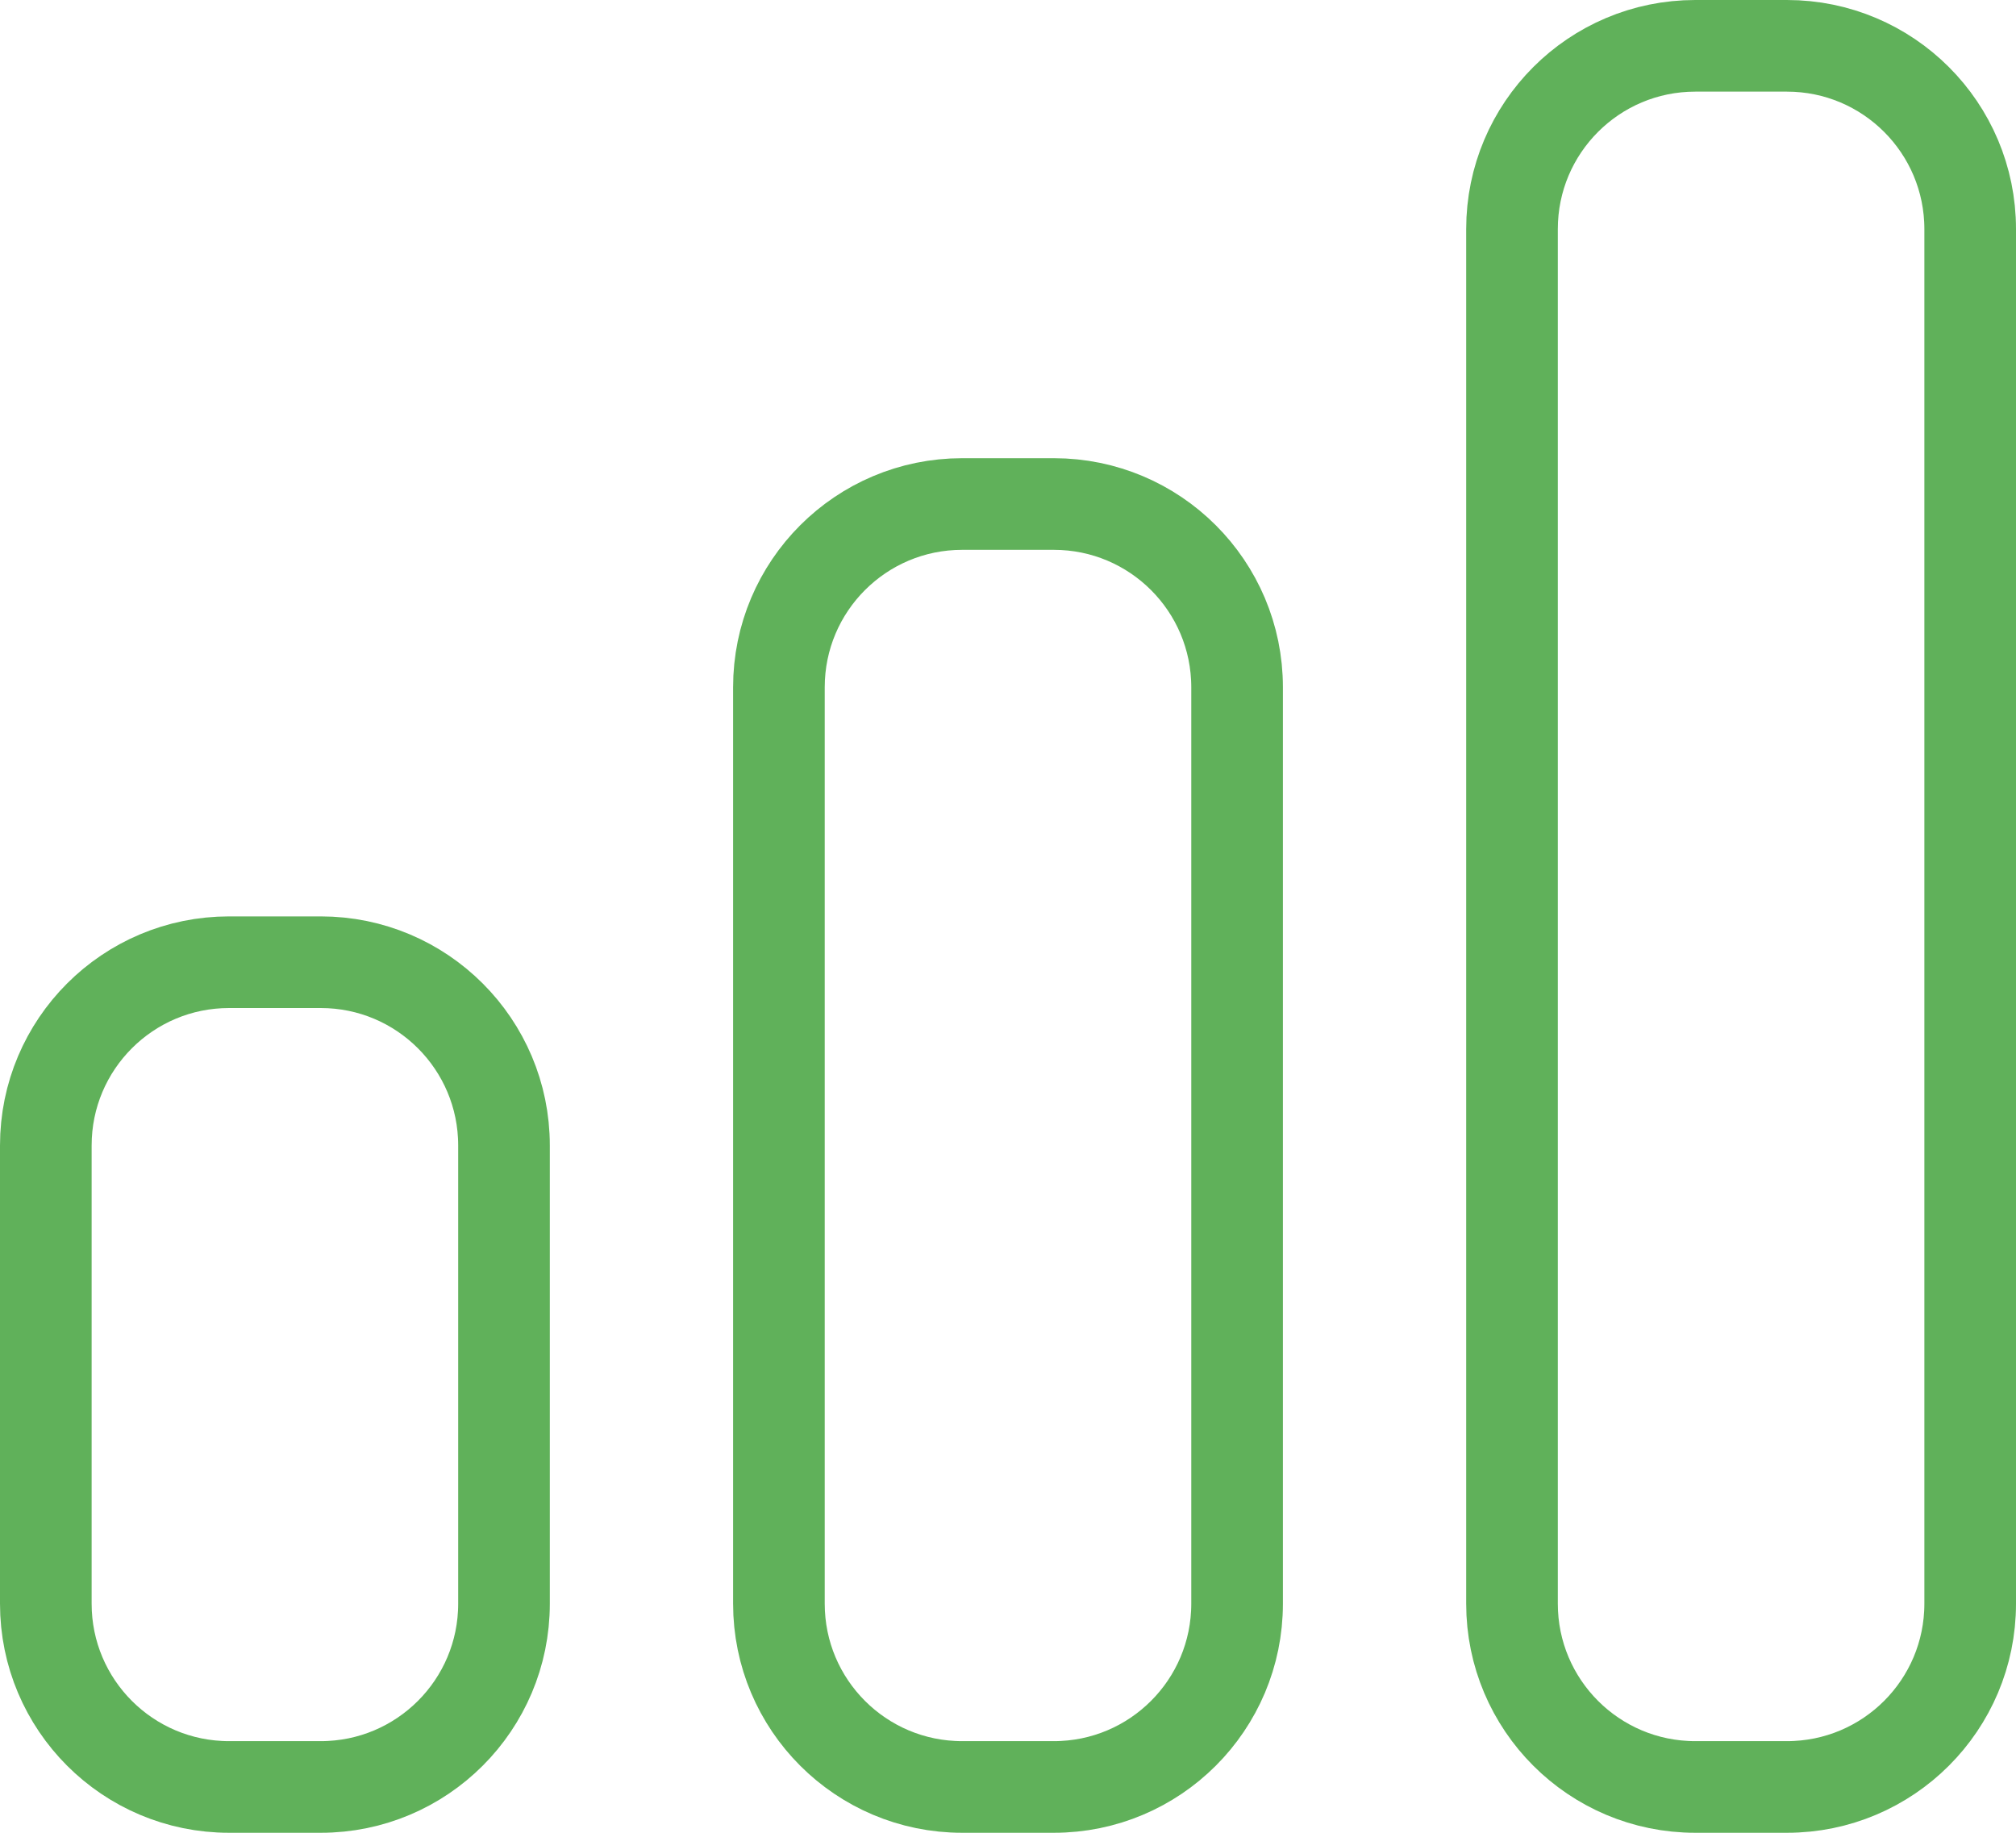 <svg width="22" height="20" viewBox="0 0 22 20" fill="none" xmlns="http://www.w3.org/2000/svg">
<path d="M3.5 10.5H2.5C1.395 10.5 0.5 11.395 0.5 12.5V17.5C0.5 18.605 1.395 19.5 2.5 19.5H3.5C4.605 19.5 5.5 18.605 5.5 17.5V12.5C5.5 11.395 4.605 10.5 3.5 10.5Z" stroke="#60B15A"/>
<path d="M11.5 5.5H10.5C9.395 5.5 8.5 6.395 8.5 7.5V17.5C8.5 18.605 9.395 19.5 10.5 19.5H11.5C12.605 19.5 13.5 18.605 13.5 17.5V7.5C13.5 6.395 12.605 5.5 11.5 5.5Z" stroke="#60B15A"/>
<path d="M19.5 0.5H18.5C17.395 0.5 16.5 1.395 16.5 2.5V17.5C16.5 18.605 17.395 19.5 18.5 19.5H19.5C20.605 19.5 21.5 18.605 21.5 17.5V2.5C21.5 1.395 20.605 0.5 19.5 0.5Z" stroke="#60B15A"/>
</svg>
